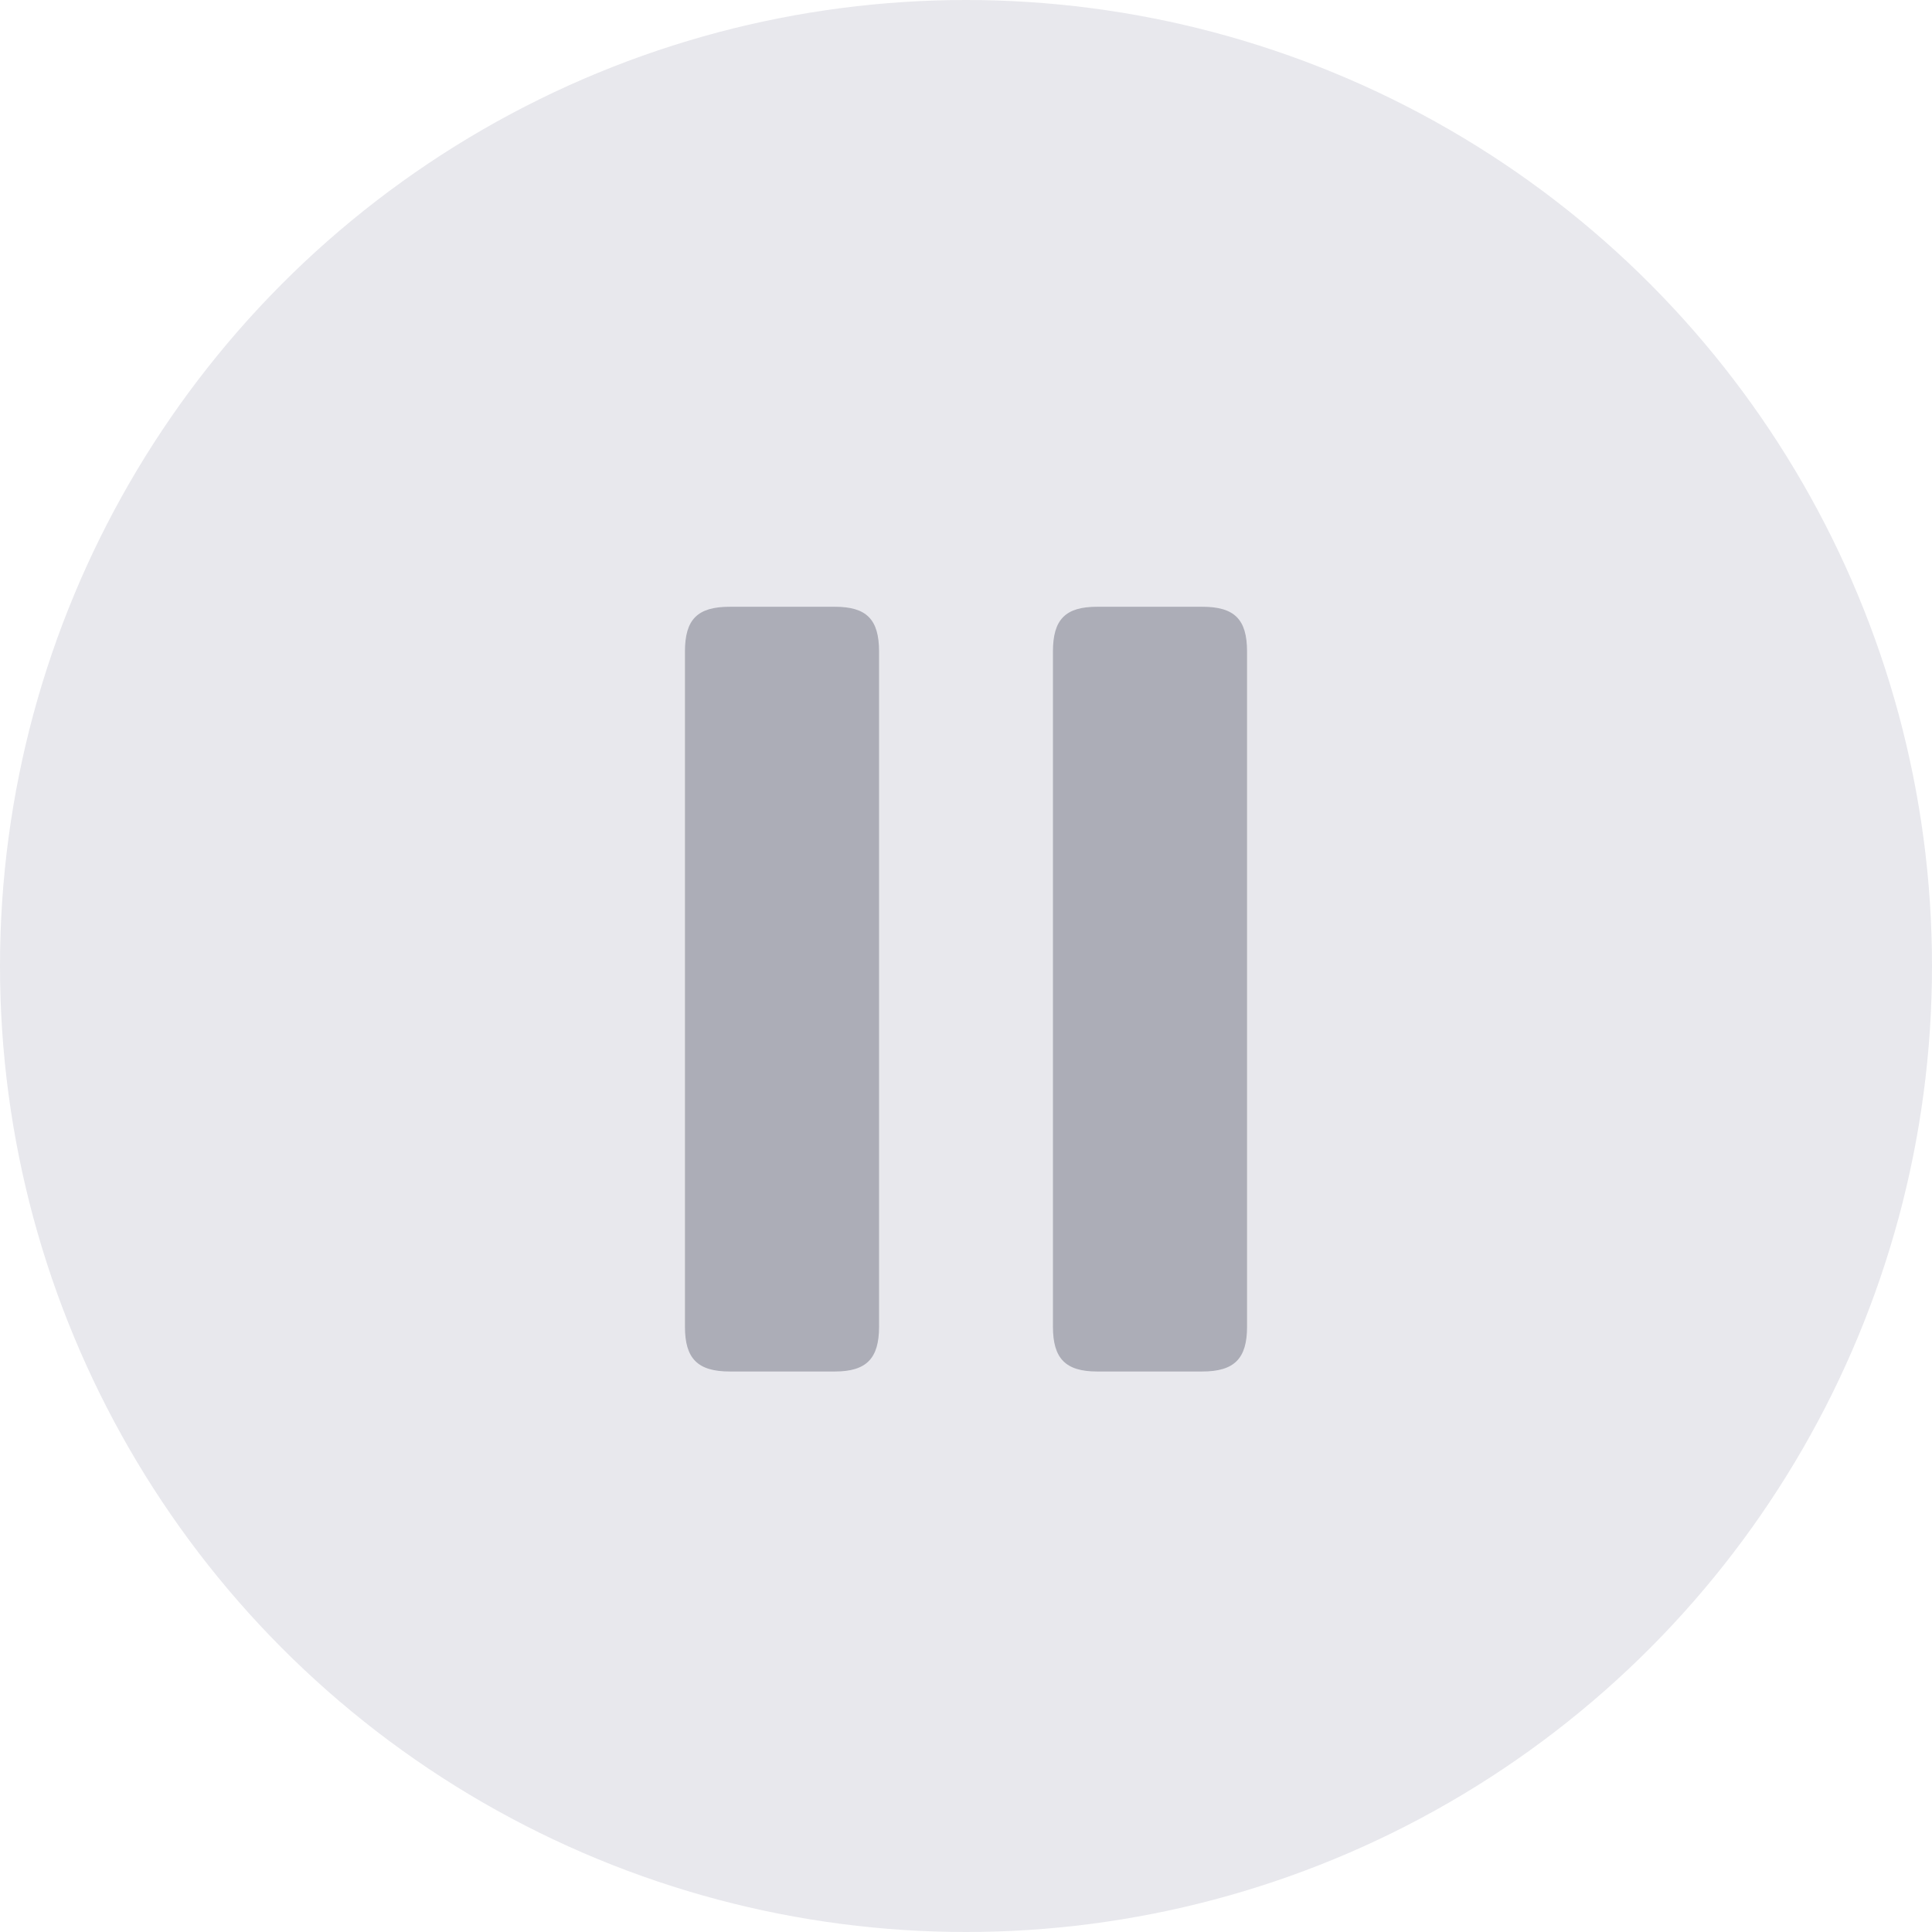 <?xml version="1.0" encoding="UTF-8"?>
<svg width="17px" height="17px" viewBox="0 0 17 17" version="1.1" xmlns="http://www.w3.org/2000/svg" xmlns:xlink="http://www.w3.org/1999/xlink">
    <!-- Generator: Sketch 57.1 (83088) - https://sketch.com -->
    <desc>Created with Sketch.</desc>
    <g id="Page-1" stroke="none" stroke-width="1" fill="none" fill-rule="evenodd">
        <g id="下载管理-/-文件名hover" transform="translate(-410, -56)">
            <g id="download-/-pause" transform="translate(410, 56)">
                <g id="编组-2-copy">
                    <circle id="Background" fill="#E8E8ED" cx="8.5" cy="8.5" r="8.5"></circle>
                    <path d="M7.346,12.068 C7.625,12.068 7.735,11.953 7.735,11.674 L7.735,5.733 C7.735,5.45 7.625,5.339 7.346,5.339 L6.421,5.339 C6.137,5.339 6.027,5.45 6.027,5.733 L6.027,11.674 C6.027,11.953 6.137,12.068 6.421,12.068 L7.346,12.068 Z" id="Path" fill="#ACADB7" fill-rule="nonzero"></path>
                    <path d="M10.579,12.068 C10.863,12.068 10.973,11.953 10.973,11.674 L10.973,5.733 C10.973,5.45 10.863,5.339 10.579,5.339 L9.654,5.339 C9.375,5.339 9.265,5.45 9.265,5.733 L9.265,11.674 C9.265,11.953 9.375,12.068 9.654,12.068 L10.579,12.068 Z" id="Path" fill="#ACADB7" fill-rule="nonzero"></path>
                </g>
            </g>
        </g>
    </g>
</svg>
